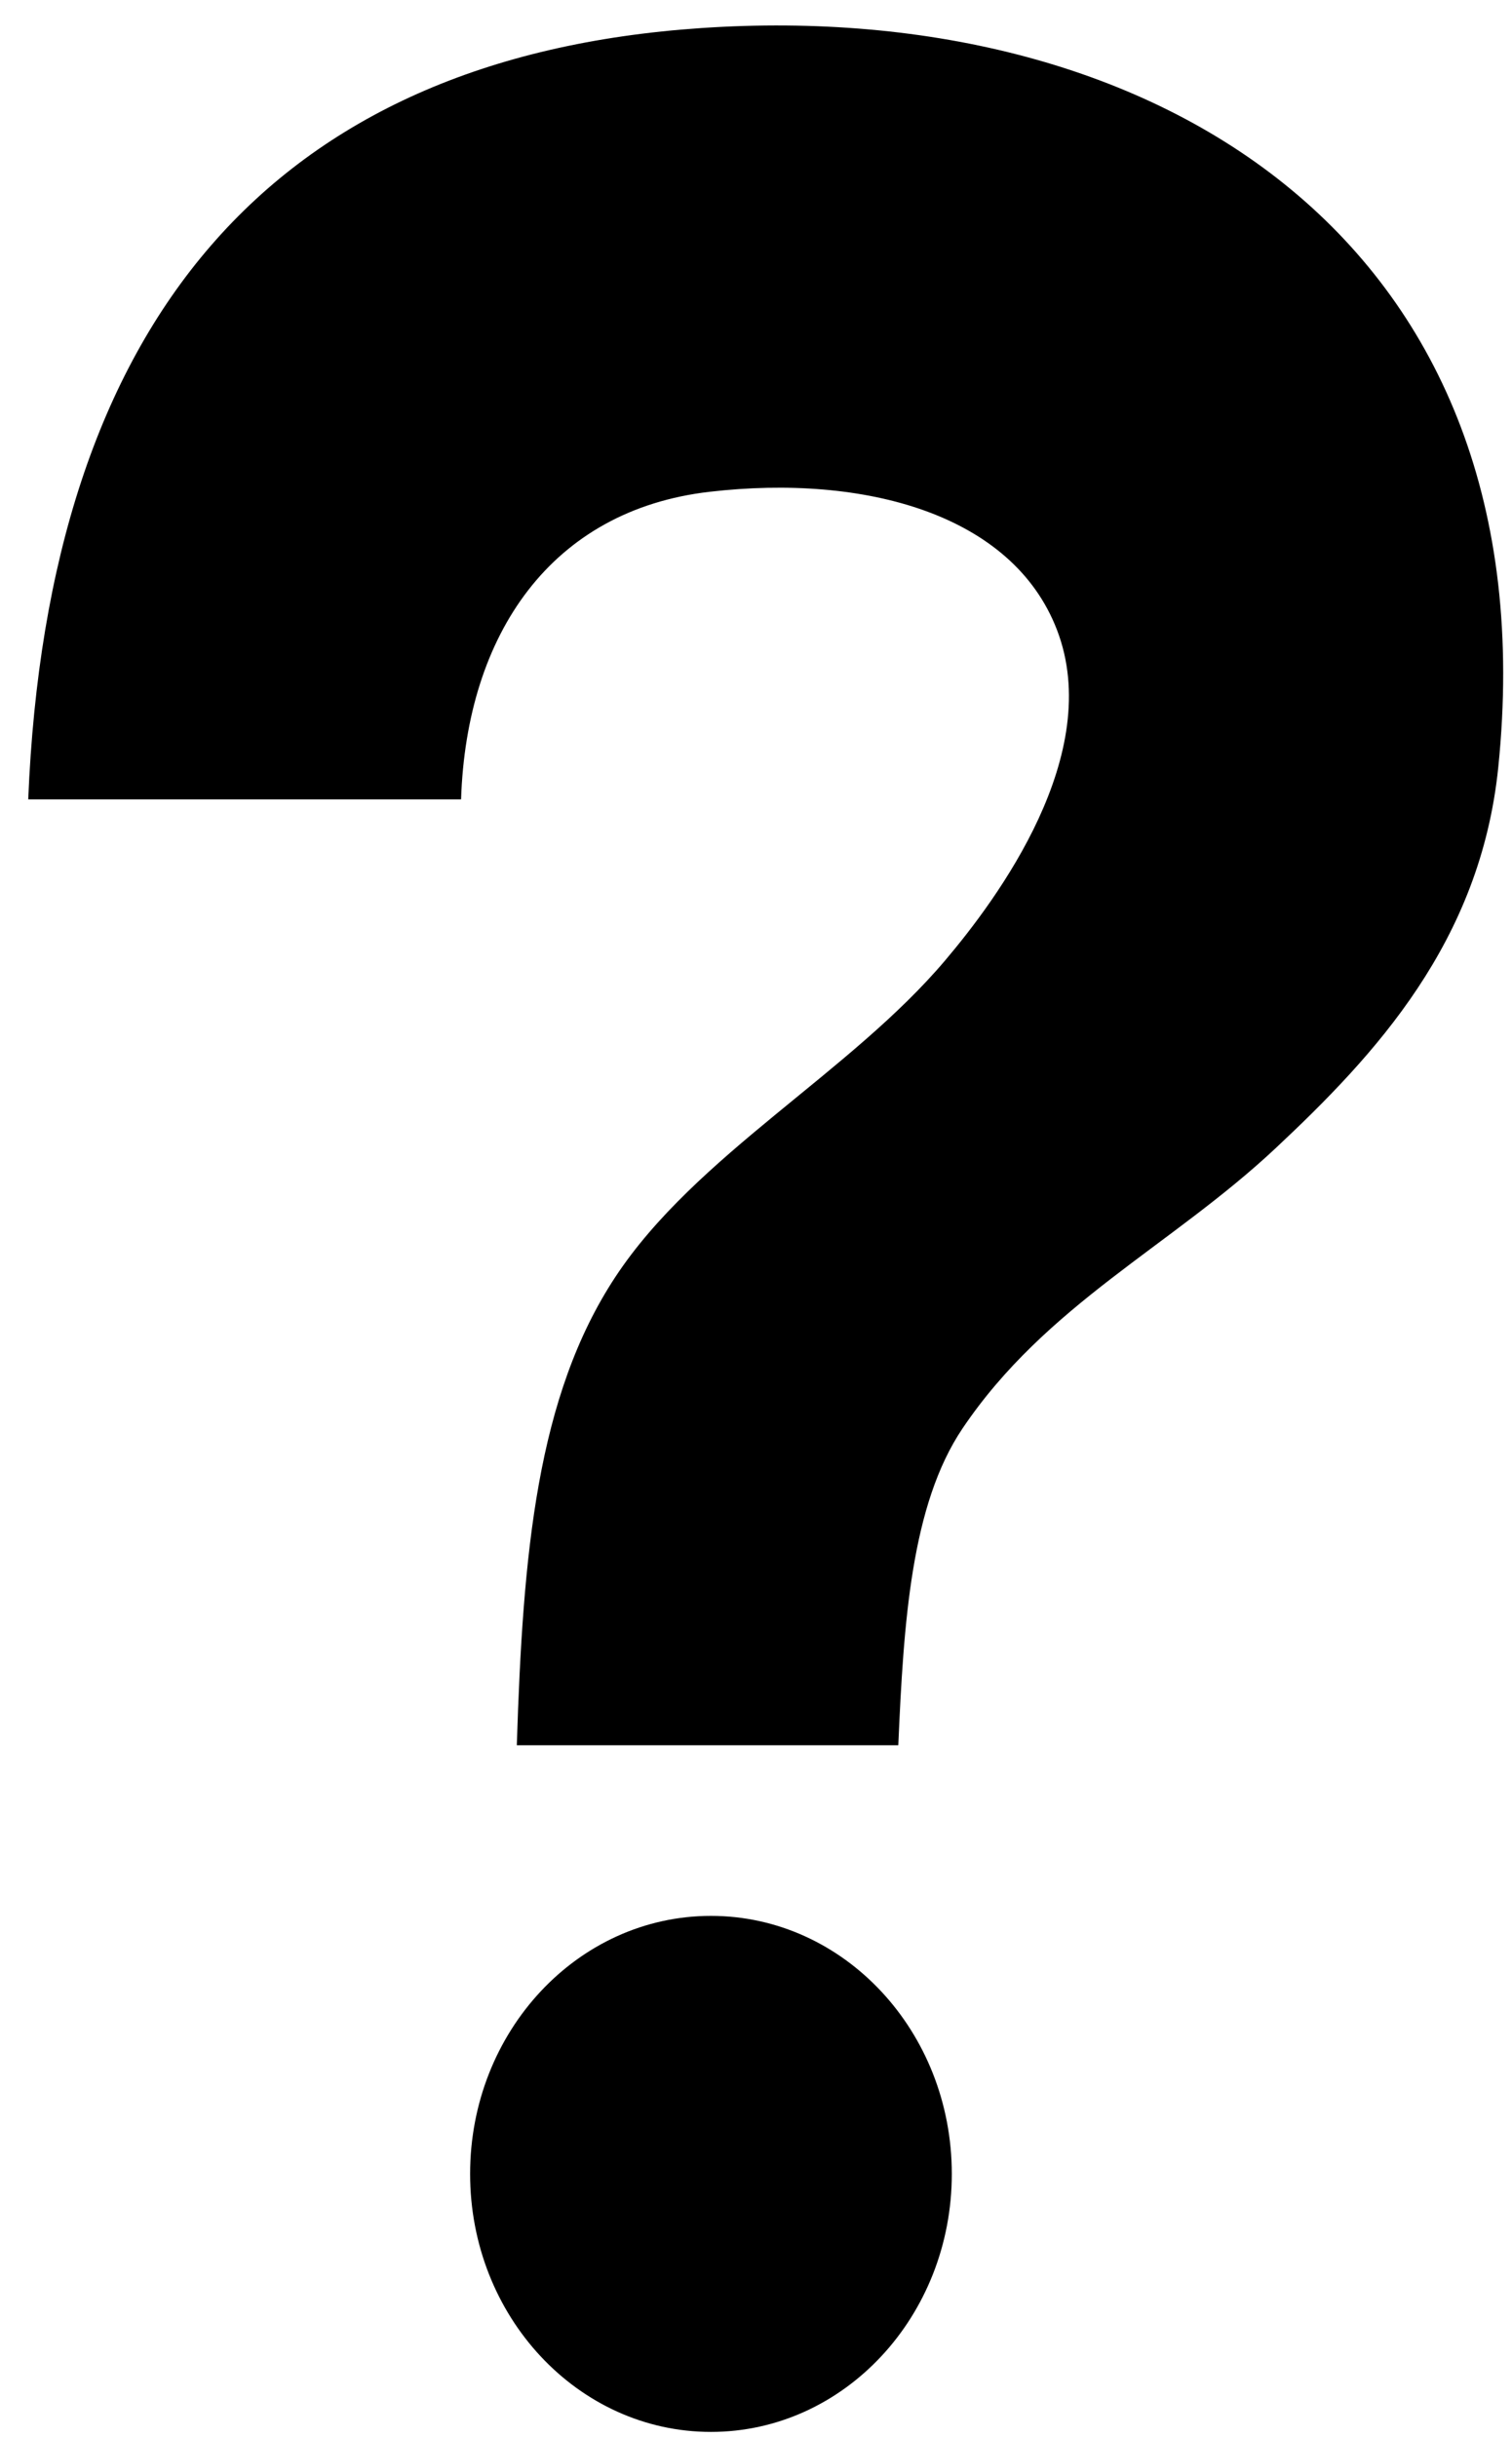 <svg width="36" height="58" viewBox="0 0 36 58" fill="none" xmlns="http://www.w3.org/2000/svg">
<path fill-rule="evenodd" clip-rule="evenodd" d="M16.694 0.668C6.477 1.36 1.138 7.65 0.672 19.026H10.978C11.107 15.086 13.13 12.14 16.896 11.705C20.593 11.279 24.101 12.236 25.163 14.984C26.311 17.953 23.735 21.403 22.51 22.851C20.243 25.536 16.561 27.495 14.652 30.392C12.781 33.231 12.449 36.967 12.305 41.538H21.388C21.515 38.615 21.694 35.815 22.917 33.999C24.907 31.047 27.878 29.664 30.367 27.333C32.746 25.105 35.248 22.42 35.673 18.263C36.949 5.824 27.61 -0.072 16.694 0.668Z" fill="black"/>
<path d="M16.927 57.882C20.094 57.882 22.662 55.132 22.662 51.741C22.662 48.349 20.094 45.6 16.927 45.6C13.76 45.6 11.193 48.349 11.193 51.741C11.193 55.132 13.76 57.882 16.927 57.882Z" fill="black"/>
</svg>
